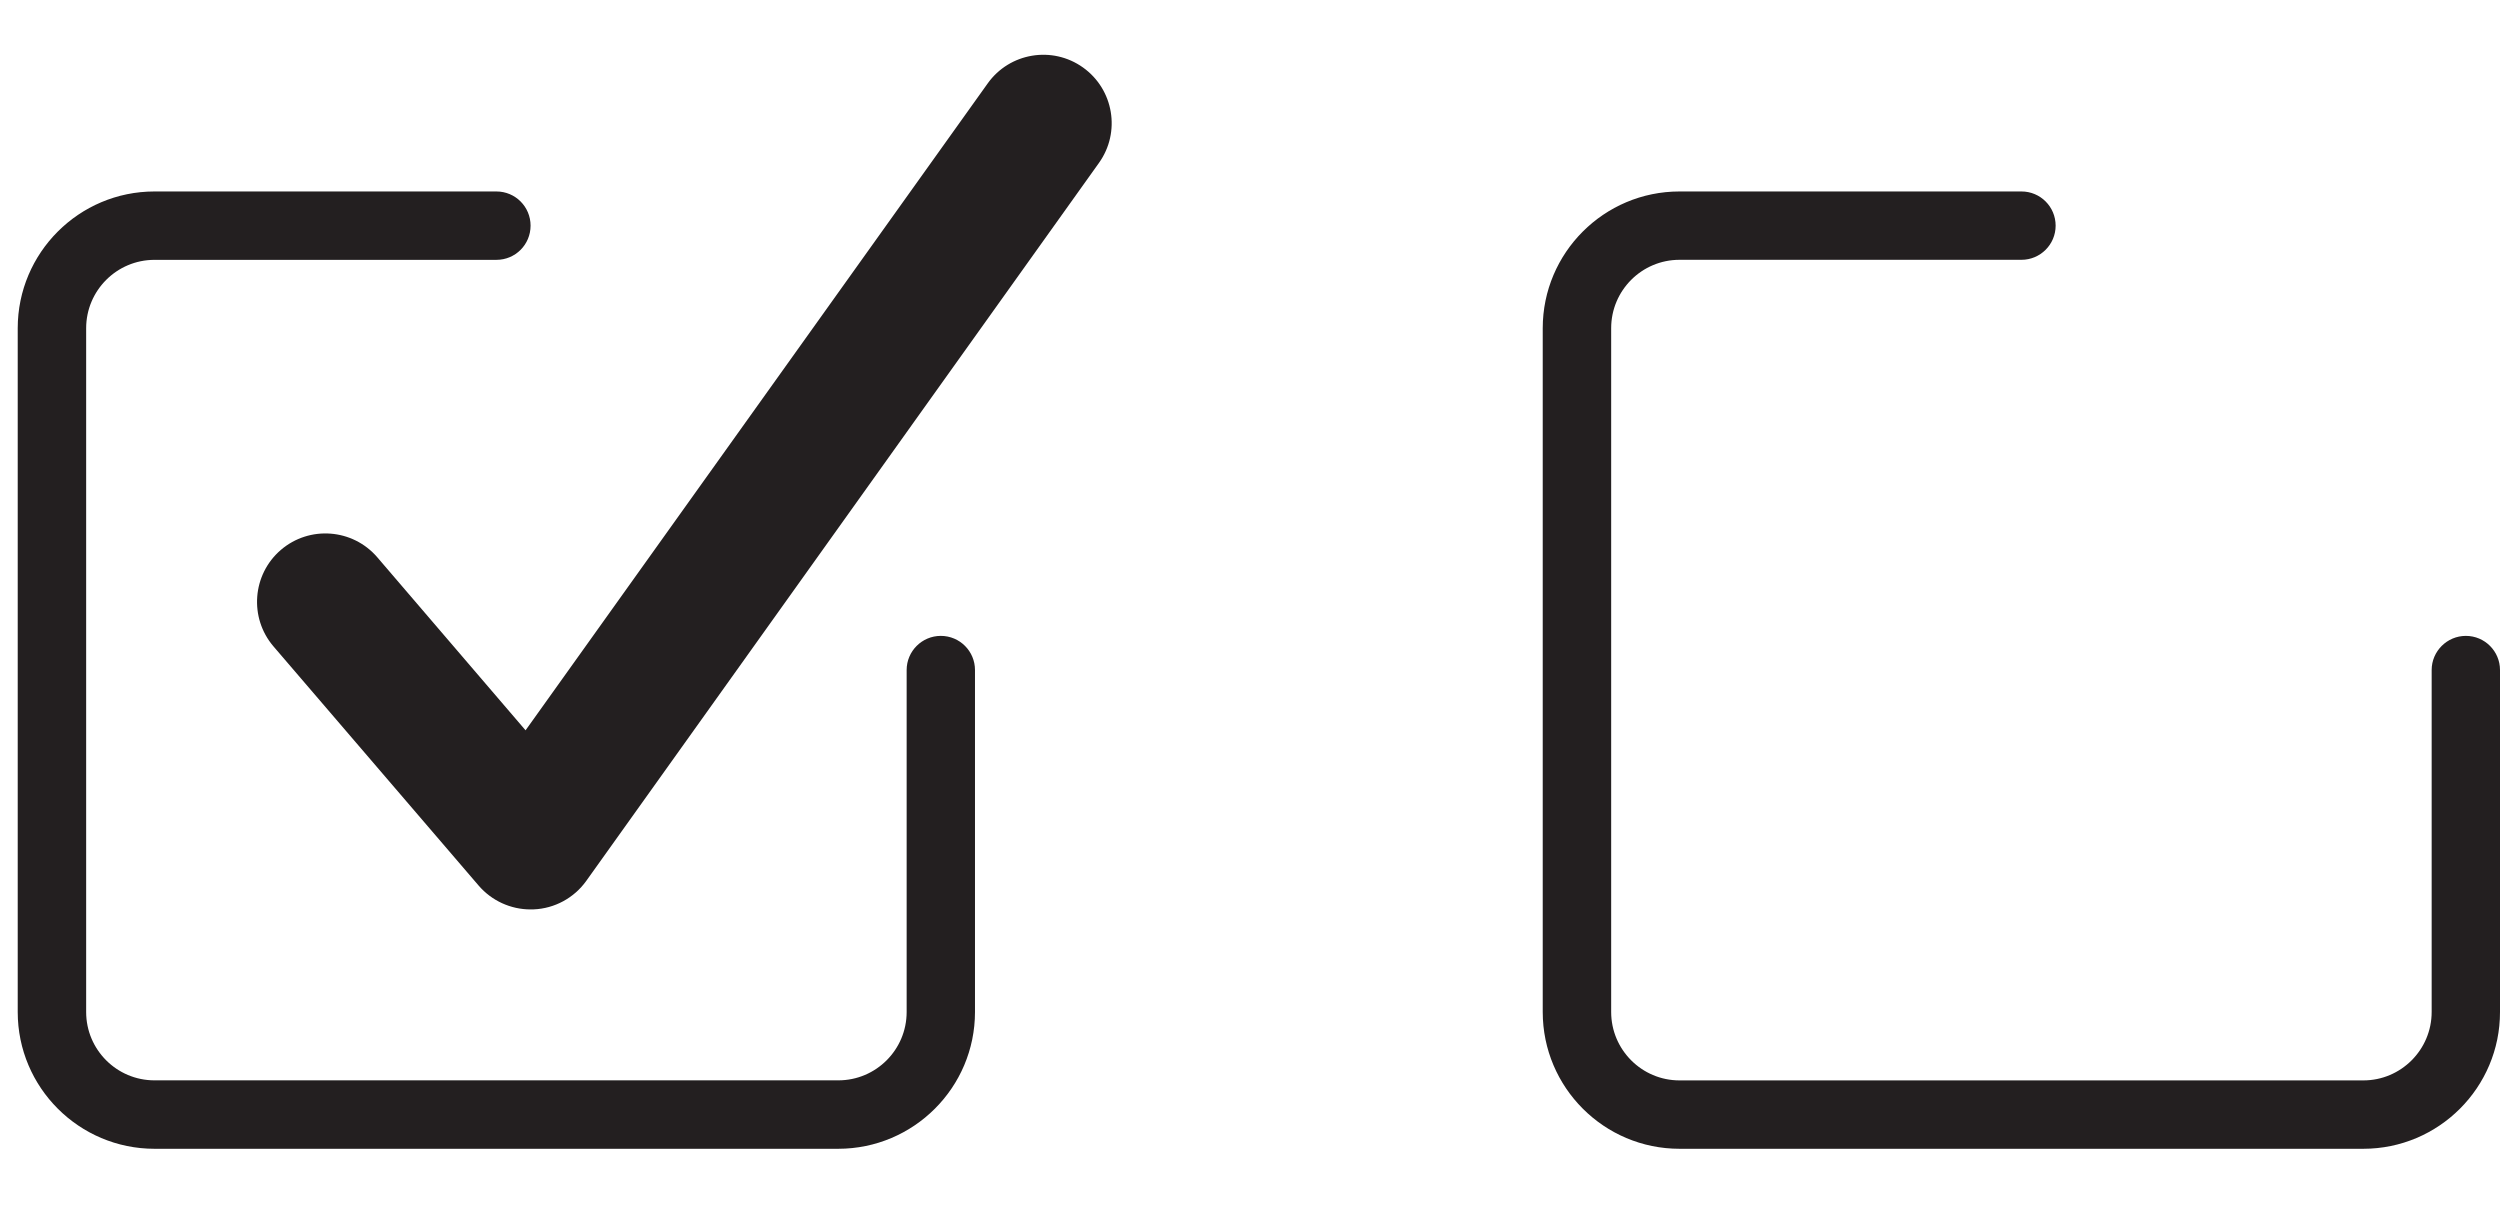 <?xml version="1.0" encoding="utf-8"?>
<!-- Generator: Adobe Illustrator 16.0.4, SVG Export Plug-In . SVG Version: 6.00 Build 0)  -->
<!DOCTYPE svg PUBLIC "-//W3C//DTD SVG 1.1//EN" "http://www.w3.org/Graphics/SVG/1.1/DTD/svg11.dtd">
<svg version="1.1" id="Layer_1" xmlns="http://www.w3.org/2000/svg" xmlns:xlink="http://www.w3.org/1999/xlink" x="0px" y="0px"
	 width="50.375px" height="24.5px" viewBox="49.625 35.25 50.375 24.5" enable-background="new 49.625 35.25 50.375 24.5"
	 xml:space="preserve">
<path fill="#231F20" d="M97.246,58.398H83.467c-1.52,0-2.756-1.236-2.756-2.756V41.864c0-1.521,1.236-2.756,2.756-2.756h6.891
	c0.381,0,0.688,0.309,0.688,0.689s-0.309,0.688-0.688,0.688h-6.891c-0.76,0-1.377,0.618-1.377,1.378v13.778
	c0,0.76,0.617,1.379,1.377,1.379h13.779c0.76,0,1.377-0.619,1.377-1.379v-6.89c0-0.379,0.311-0.688,0.689-0.688
	c0.381,0,0.688,0.31,0.688,0.688v6.89C100.002,57.162,98.766,58.398,97.246,58.398z M61.439,52.999
	c-0.246,0.345-0.639,0.558-1.061,0.575c-0.021,0.001-0.041,0.001-0.062,0.001c-0.4,0-0.783-0.175-1.045-0.479l-4.137-4.823
	c-0.492-0.577-0.426-1.447,0.15-1.942c0.578-0.495,1.447-0.429,1.943,0.148l2.988,3.487l9.312-13.035
	c0.441-0.619,1.303-0.763,1.922-0.32c0.619,0.443,0.762,1.303,0.32,1.922L61.439,52.999z M59.627,40.486h-6.889
	c-0.76,0-1.377,0.618-1.377,1.378v13.778c0,0.76,0.617,1.377,1.377,1.377h13.779c0.76,0,1.377-0.617,1.377-1.377v-6.891
	c0-0.379,0.309-0.688,0.688-0.688c0.383,0,0.689,0.31,0.689,0.688v6.891c0,1.52-1.236,2.756-2.756,2.756H52.738
	c-1.52,0-2.756-1.236-2.756-2.756V41.864c0-1.521,1.236-2.756,2.756-2.756h6.889c0.383,0,0.689,0.309,0.689,0.689
	C60.316,40.178,60.01,40.486,59.627,40.486z"/>
</svg>

